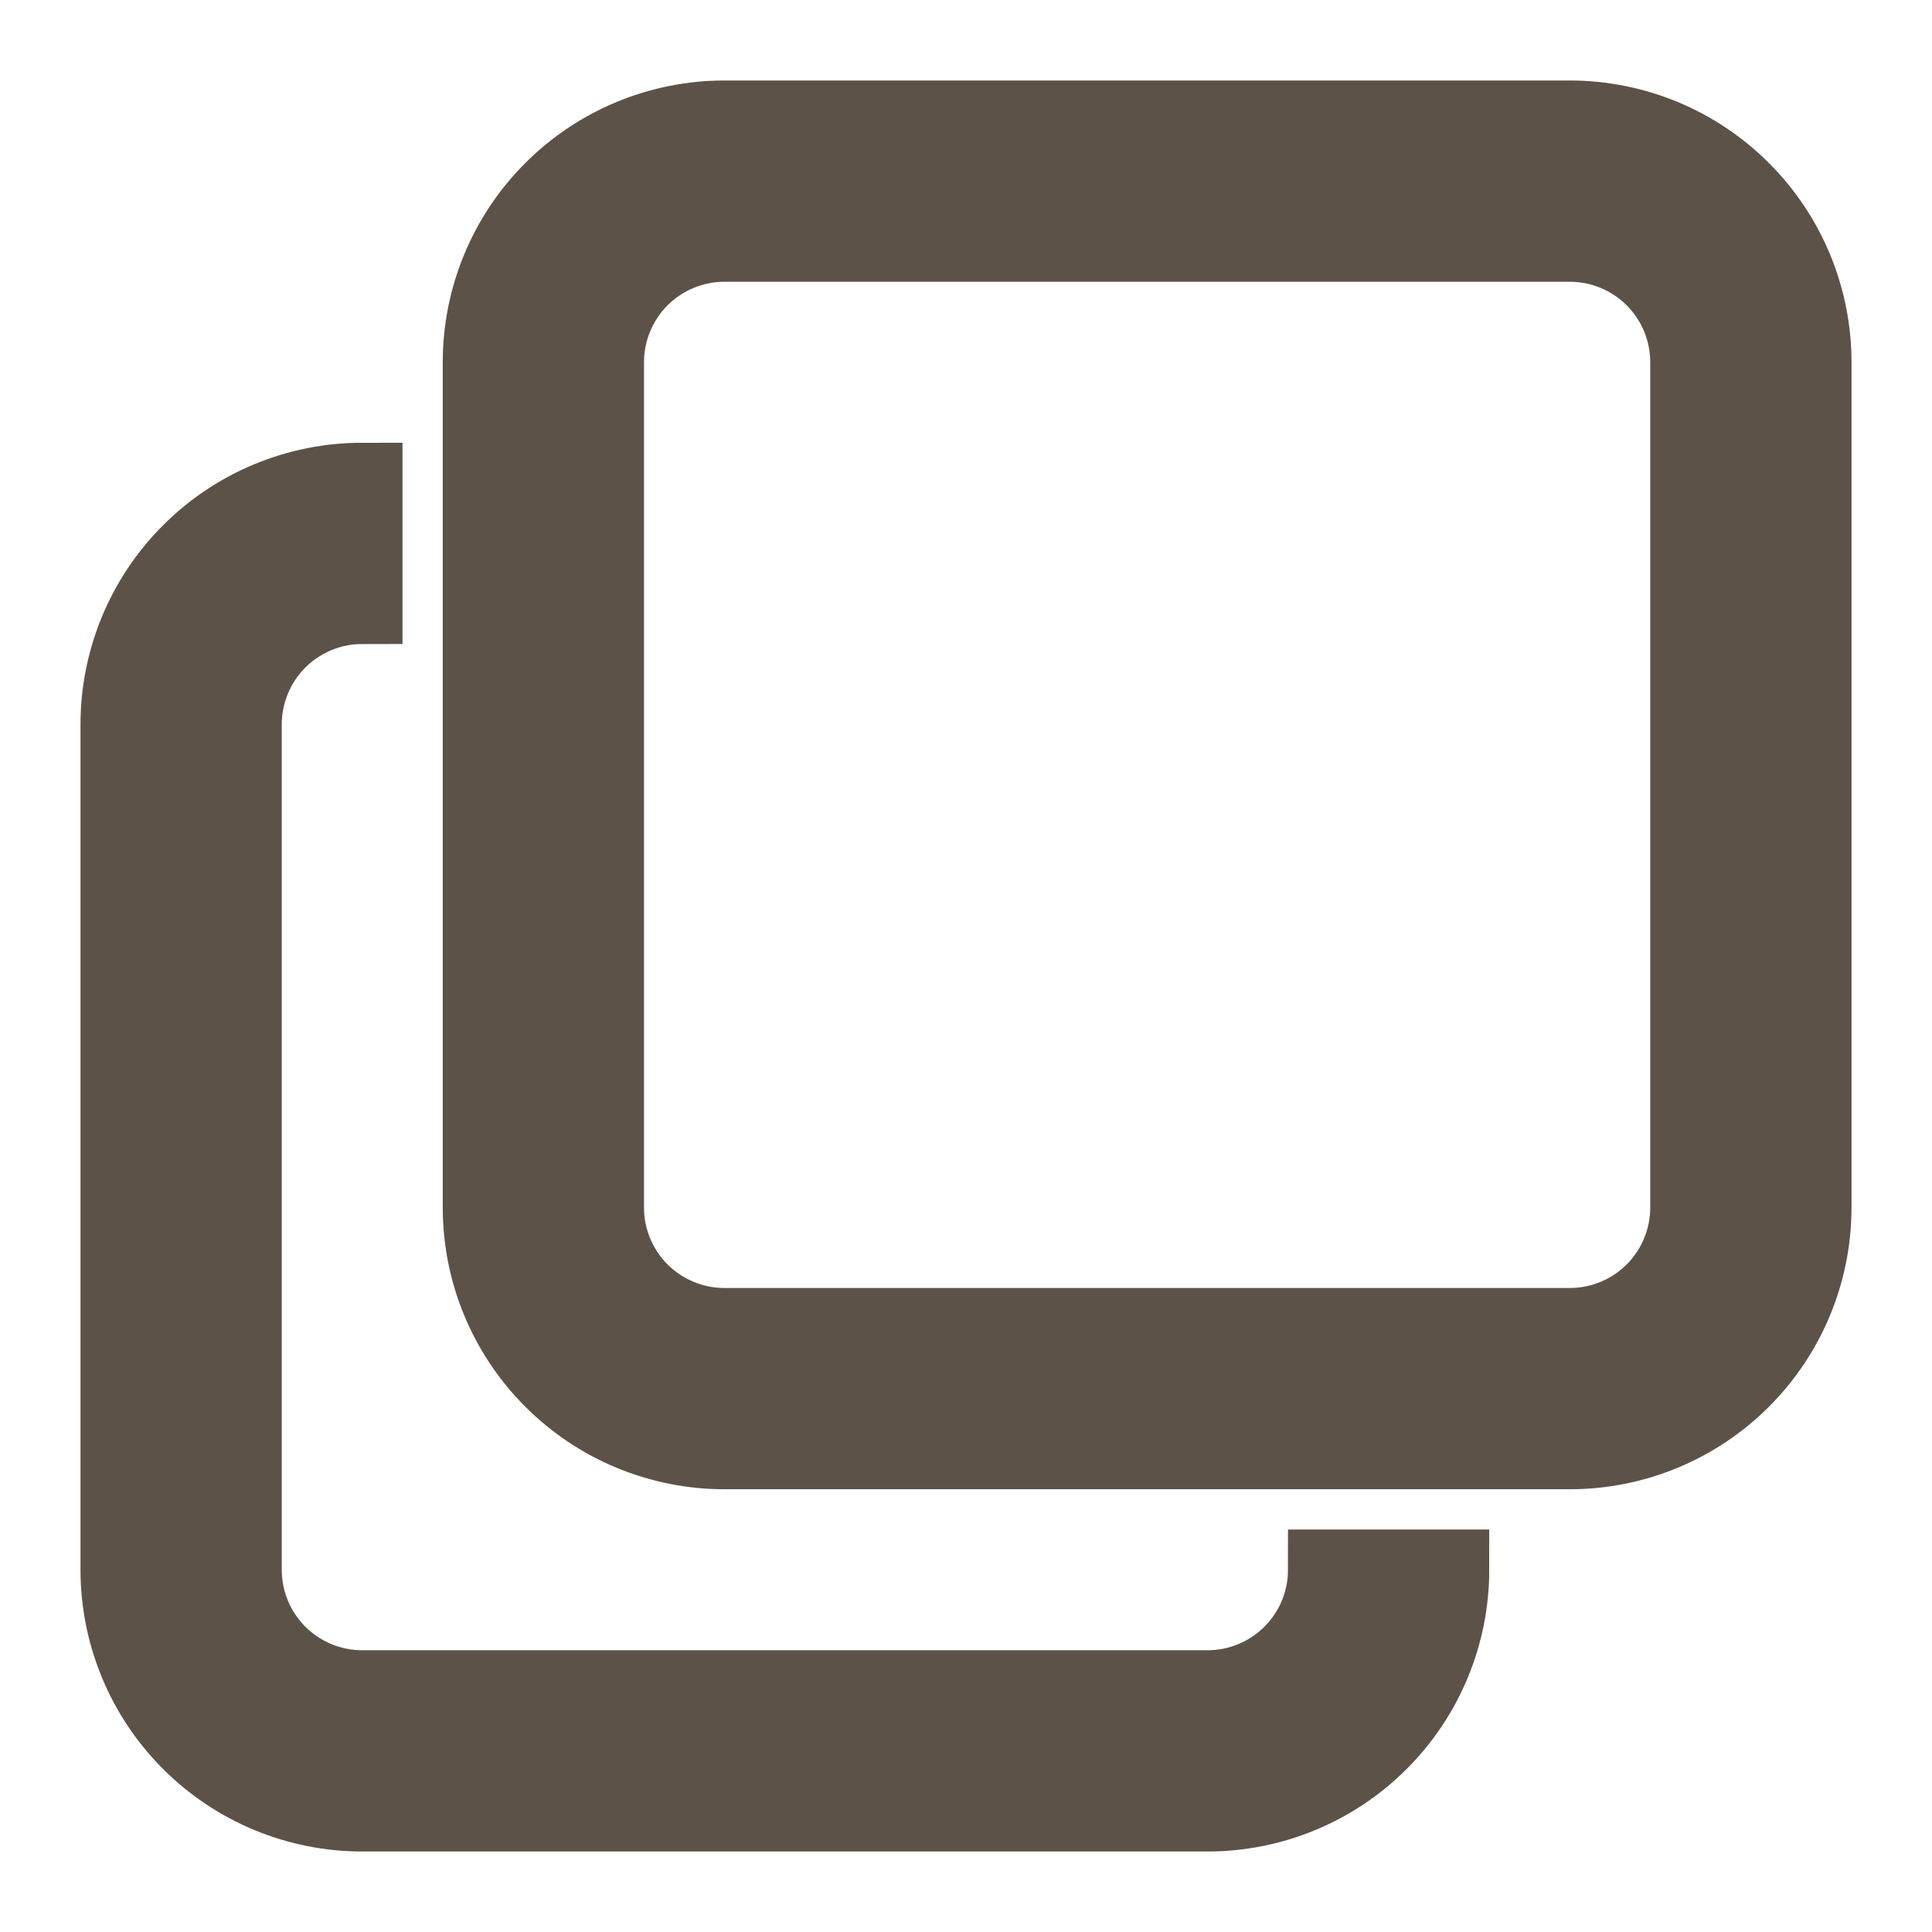 <svg width="24" height="24" viewBox="0 0 24 24" fill="none" xmlns="http://www.w3.org/2000/svg">
<path d="M18 19.5C18 20.296 17.684 21.059 17.121 21.621C16.559 22.184 15.796 22.5 15 22.5H4.5C3.704 22.5 2.941 22.184 2.379 21.621C1.816 21.059 1.5 20.296 1.5 19.5V9C1.5 8.204 1.816 7.441 2.379 6.879C2.941 6.316 3.704 6 4.5 6V7.5C4.102 7.5 3.721 7.658 3.439 7.939C3.158 8.221 3 8.602 3 9V19.5C3 19.898 3.158 20.279 3.439 20.561C3.721 20.842 4.102 21 4.5 21H15C15.398 21 15.779 20.842 16.061 20.561C16.342 20.279 16.5 19.898 16.5 19.5H18Z" fill="#5C5247" stroke="#5C5247"/>
<path d="M9 3C8.602 3 8.221 3.158 7.939 3.439C7.658 3.721 7.5 4.102 7.5 4.5V15C7.5 15.398 7.658 15.779 7.939 16.061C8.221 16.342 8.602 16.5 9 16.5H19.5C19.898 16.5 20.279 16.342 20.561 16.061C20.842 15.779 21 15.398 21 15V4.5C21 4.102 20.842 3.721 20.561 3.439C20.279 3.158 19.898 3 19.5 3H9ZM9 1.5H19.5C20.296 1.5 21.059 1.816 21.621 2.379C22.184 2.941 22.5 3.704 22.5 4.5V15C22.5 15.796 22.184 16.559 21.621 17.121C21.059 17.684 20.296 18 19.5 18H9C8.204 18 7.441 17.684 6.879 17.121C6.316 16.559 6 15.796 6 15V4.5C6 3.704 6.316 2.941 6.879 2.379C7.441 1.816 8.204 1.5 9 1.5Z" fill="#5C5247" stroke="#5C5247"/>
</svg>
